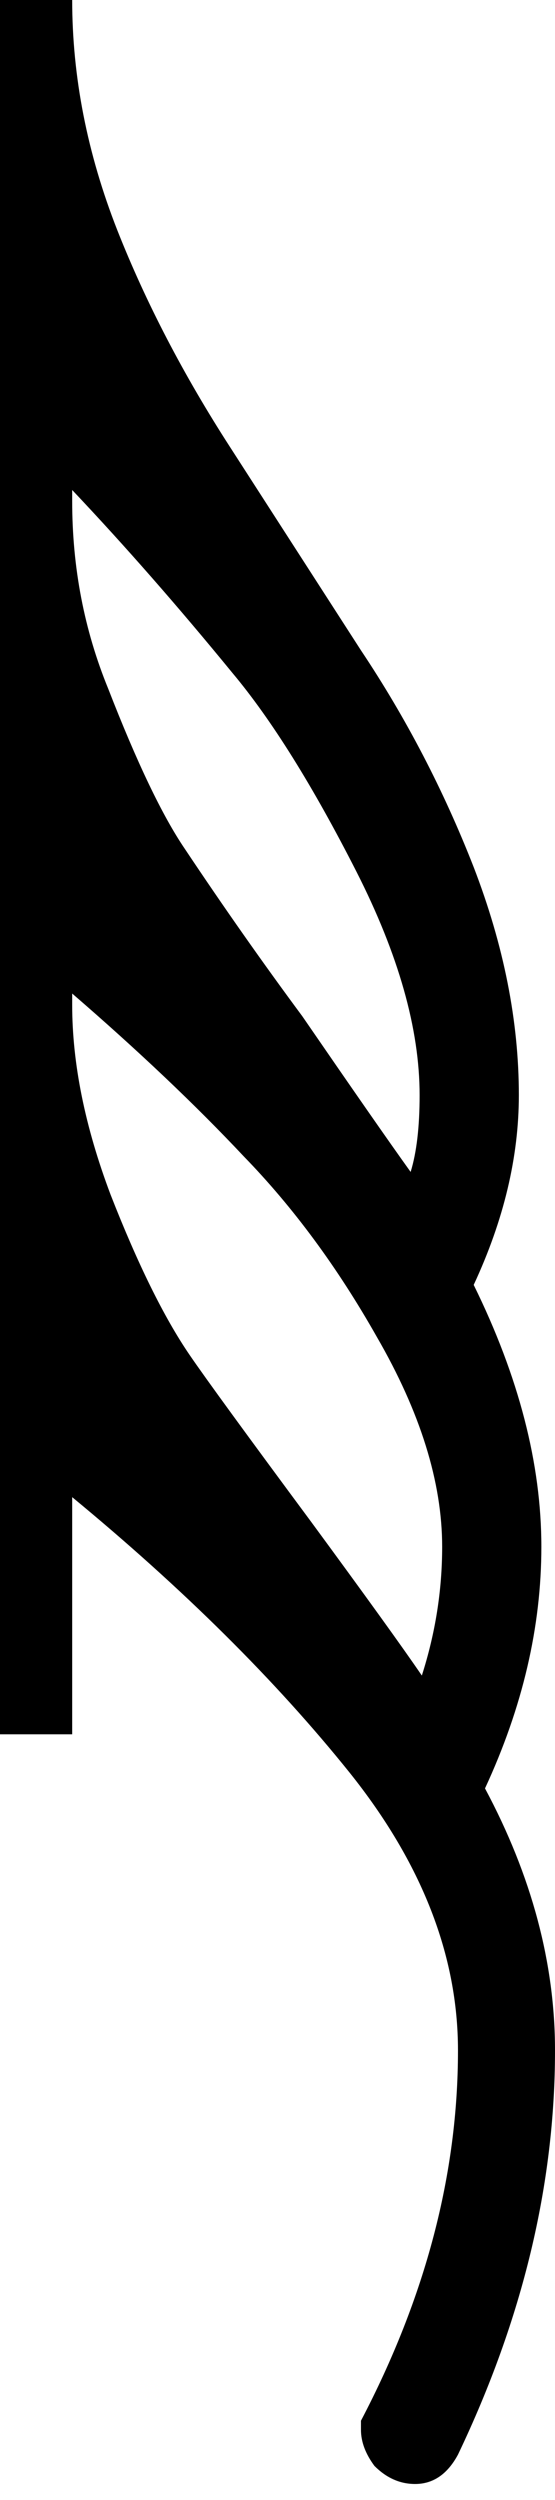 <?xml version="1.0" encoding="UTF-8"?>
<svg width="16px" height="72px" viewBox="0 0 16 72" version="1.1" xmlns="http://www.w3.org/2000/svg" xmlns:xlink="http://www.w3.org/1999/xlink">
    <!-- Generator: Sketch 50.2 (55047) - http://www.bohemiancoding.com/sketch -->
    <title>Artboard Copy 5</title>
    <desc>Created with Sketch.</desc>
    <defs></defs>
    <g id="Artboard-Copy-5" stroke="none" stroke-width="1" fill="none" fill-rule="evenodd">
        <path d="M2.081,14.112 L2.081,14.435 C2.081,16.343 2.427,18.144 3.12,19.836 C3.946,21.96 4.682,23.499 5.331,24.451 C6.46,26.143 7.589,27.748 8.714,29.266 C10.146,31.347 11.185,32.842 11.838,33.752 C12.011,33.189 12.097,32.453 12.097,31.54 C12.097,29.632 11.488,27.488 10.276,25.104 C9.017,22.63 7.825,20.722 6.7,19.38 C5.138,17.472 3.6,15.717 2.081,14.112 M2.081,0 C2.081,2.211 2.514,4.422 3.383,6.633 C4.206,8.714 5.288,10.795 6.633,12.877 L10.406,18.73 C11.708,20.678 12.79,22.76 13.656,24.974 C14.525,27.228 14.958,29.416 14.958,31.54 C14.958,33.319 14.525,35.14 13.656,37.005 C14.958,39.649 15.607,42.163 15.607,44.547 C15.607,46.848 15.068,49.165 13.982,51.506 C15.327,54.02 16,56.538 16,59.052 C16,62.911 15.068,66.79 13.203,70.693 C12.9,71.256 12.487,71.539 11.968,71.539 C11.531,71.539 11.142,71.366 10.795,71.019 C10.536,70.67 10.406,70.323 10.406,69.977 C10.406,69.977 10.406,69.891 10.406,69.717 C12.271,66.161 13.203,62.608 13.203,59.052 C13.203,56.321 12.161,53.654 10.08,51.053 C7.955,48.406 5.288,45.762 2.081,43.118 L2.081,49.948 L0,49.948 L0,0 L2.081,0 M2.081,28.614 L2.081,28.94 C2.081,30.631 2.451,32.453 3.187,34.404 C3.966,36.395 4.725,37.937 5.464,39.019 C5.94,39.715 7.109,41.317 8.974,43.834 C10.536,45.959 11.598,47.431 12.161,48.256 C12.55,47.041 12.747,45.806 12.747,44.547 C12.747,42.686 12.117,40.668 10.862,38.5 C9.733,36.505 8.455,34.77 7.023,33.299 C5.637,31.824 3.989,30.262 2.081,28.614" id="Shape" fill="#000000" fill-rule="nonzero"></path>
    </g>
</svg>